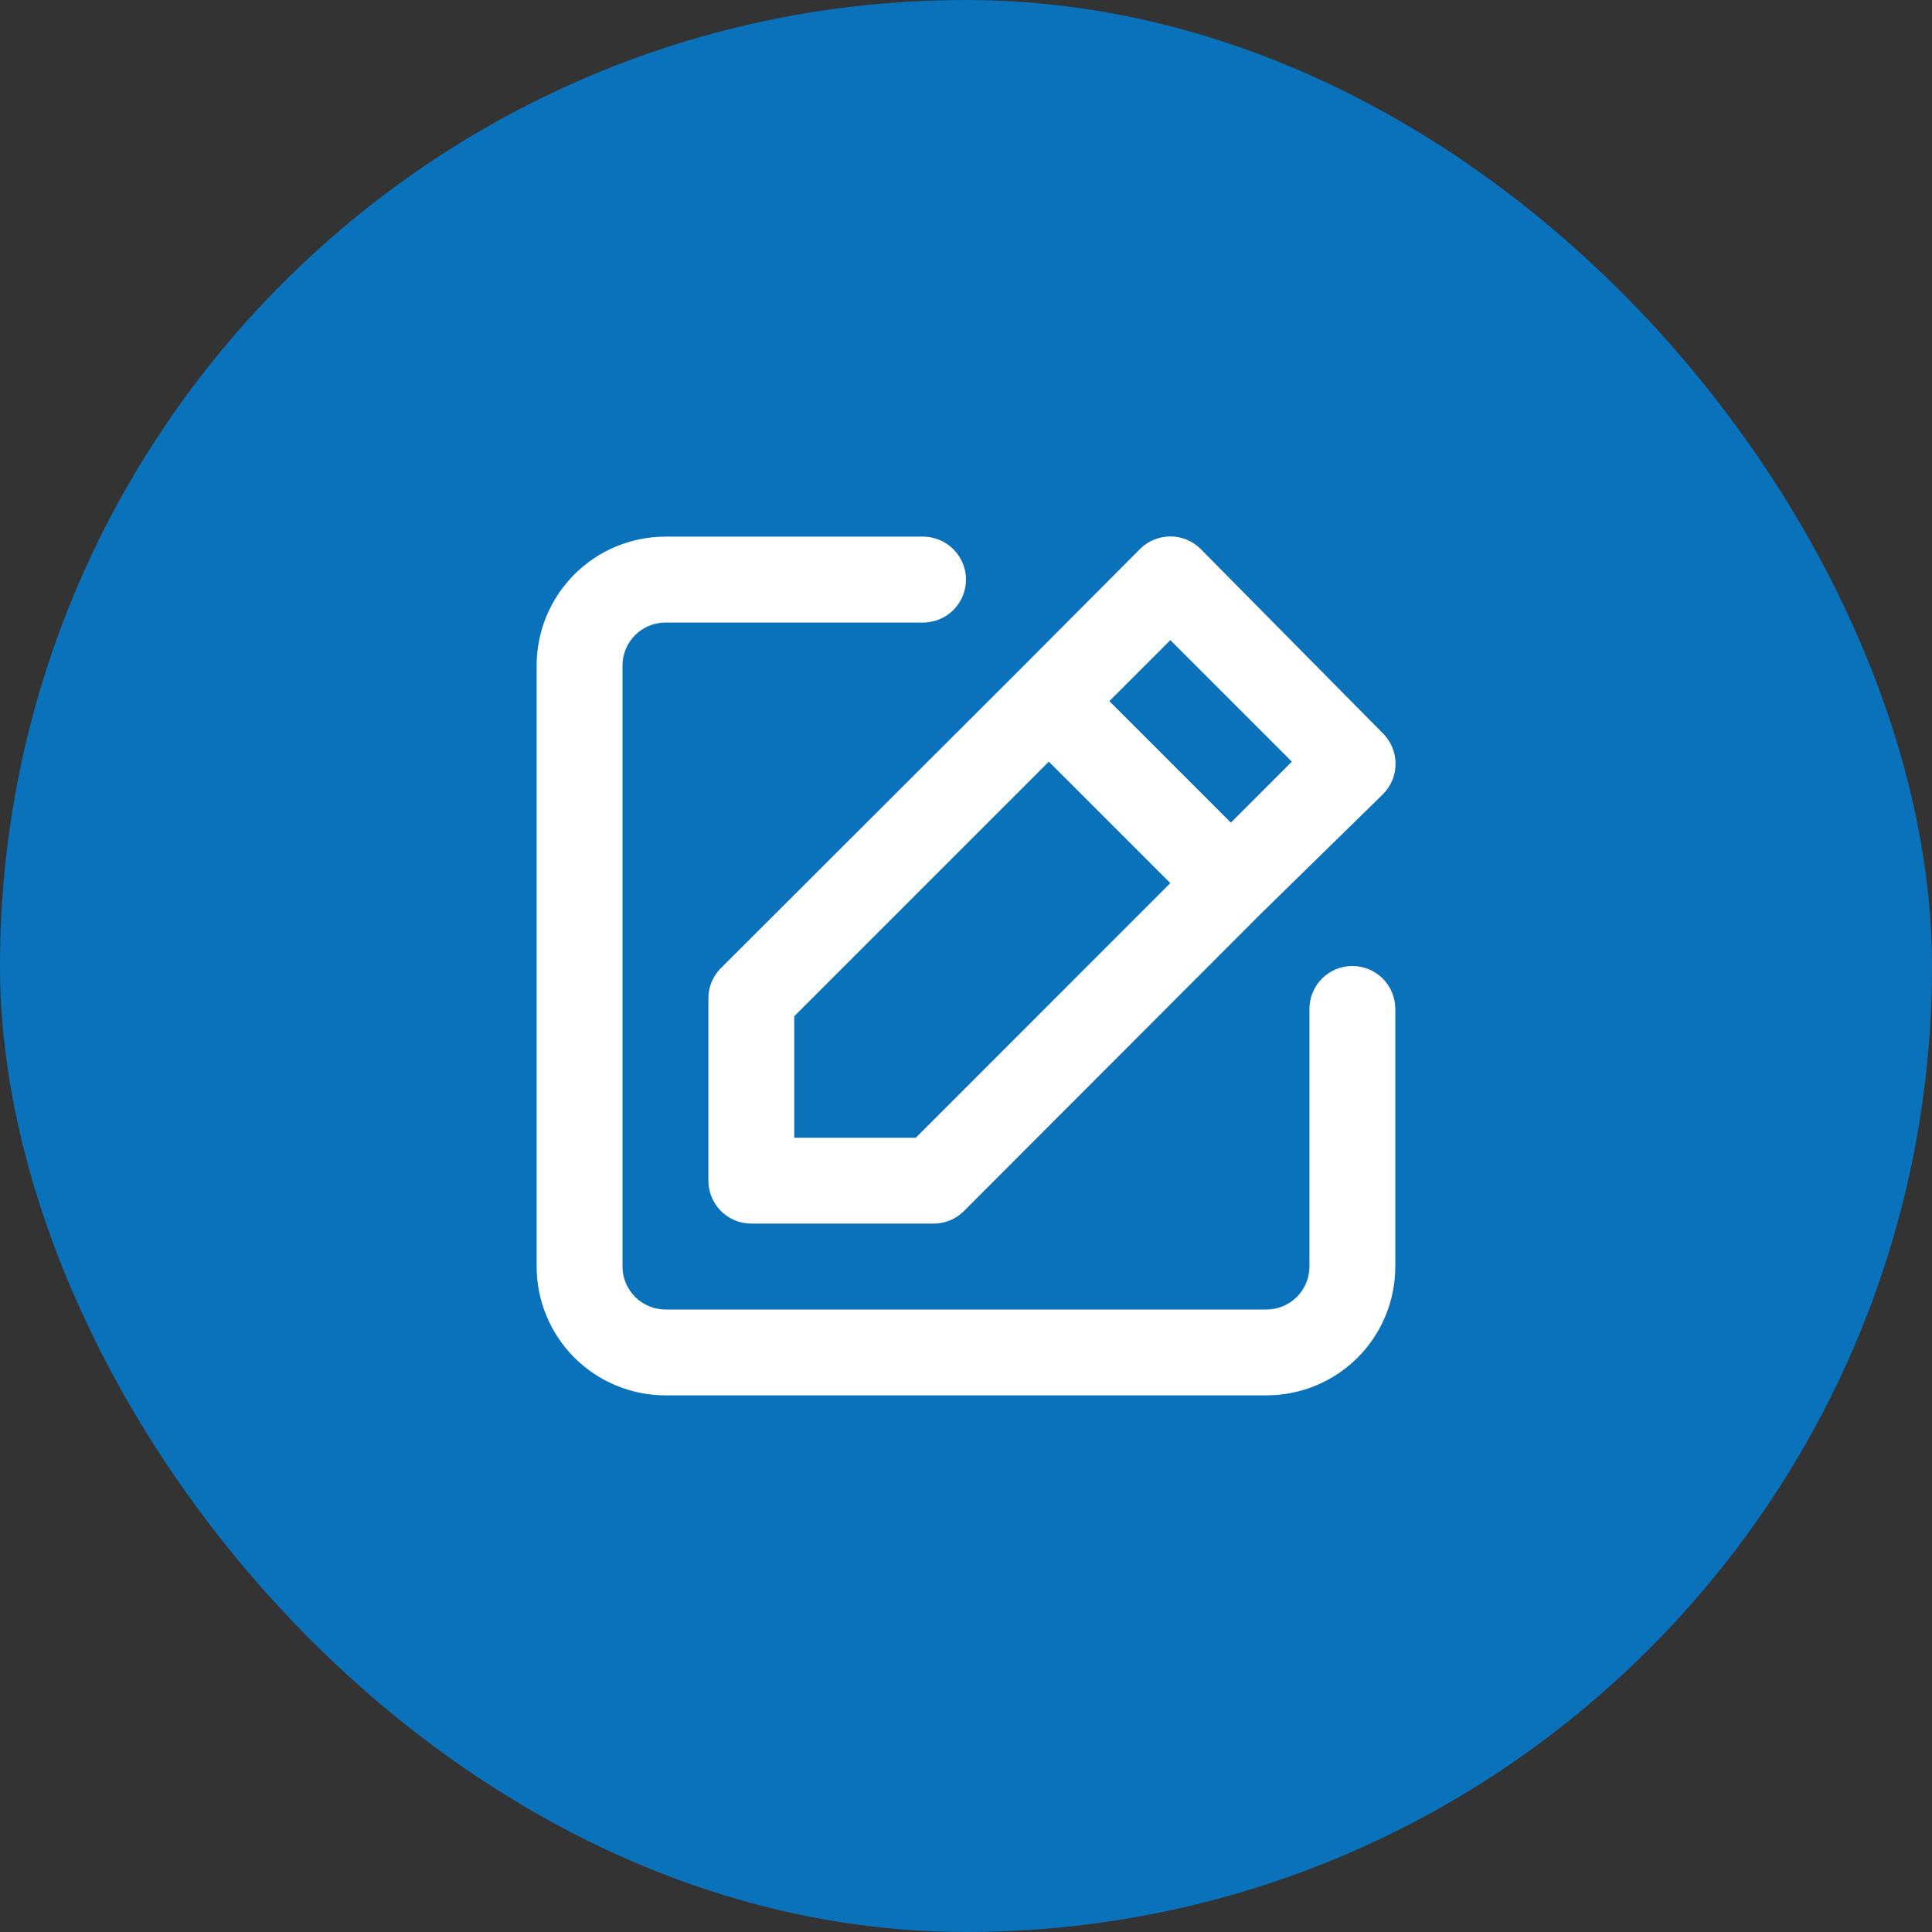 <svg width="30" height="30" viewBox="0 0 30 30" fill="none" xmlns="http://www.w3.org/2000/svg">
<rect x="0" y="0" width="30" height="30" fill="#333333" stroke="none"/>
<rect width="30" height="30" rx="15" fill="#0A71BB"/>
<path d="M21 15C20.823 15 20.653 15.07 20.528 15.195C20.403 15.32 20.333 15.49 20.333 15.667V19.667C20.333 19.844 20.263 20.013 20.138 20.138C20.013 20.263 19.843 20.334 19.666 20.334H10.333C10.156 20.334 9.987 20.263 9.862 20.138C9.737 20.013 9.666 19.844 9.666 19.667V10.334C9.666 10.157 9.737 9.987 9.862 9.862C9.987 9.737 10.156 9.667 10.333 9.667H14.333C14.51 9.667 14.679 9.597 14.804 9.472C14.929 9.347 15 9.177 15 9C15 8.823 14.929 8.654 14.804 8.529C14.679 8.404 14.51 8.333 14.333 8.333H10.333C9.803 8.333 9.294 8.544 8.919 8.919C8.544 9.294 8.333 9.803 8.333 10.334V19.667C8.333 20.197 8.544 20.706 8.919 21.081C9.294 21.456 9.803 21.667 10.333 21.667H19.666C20.197 21.667 20.706 21.456 21.081 21.081C21.456 20.706 21.666 20.197 21.666 19.667V15.667C21.666 15.49 21.596 15.32 21.471 15.195C21.346 15.07 21.177 15 21 15ZM11 15.507V18.334C11 18.51 11.07 18.68 11.195 18.805C11.32 18.93 11.489 19 11.666 19H14.493C14.581 19.001 14.668 18.984 14.749 18.951C14.83 18.918 14.904 18.869 14.966 18.807L19.58 14.187L21.473 12.334C21.535 12.271 21.585 12.198 21.619 12.117C21.653 12.035 21.67 11.948 21.67 11.86C21.67 11.772 21.653 11.685 21.619 11.604C21.585 11.523 21.535 11.449 21.473 11.387L18.646 8.527C18.584 8.464 18.511 8.415 18.429 8.381C18.348 8.347 18.261 8.33 18.173 8.33C18.085 8.33 17.998 8.347 17.917 8.381C17.835 8.415 17.762 8.464 17.7 8.527L15.82 10.414L11.193 15.034C11.131 15.096 11.082 15.17 11.049 15.251C11.016 15.332 10.999 15.419 11 15.507ZM18.173 9.94L20.06 11.827L19.113 12.774L17.226 10.887L18.173 9.94ZM12.333 15.78L16.286 11.827L18.173 13.713L14.22 17.667H12.333V15.78Z" fill="white"/>
</svg>
